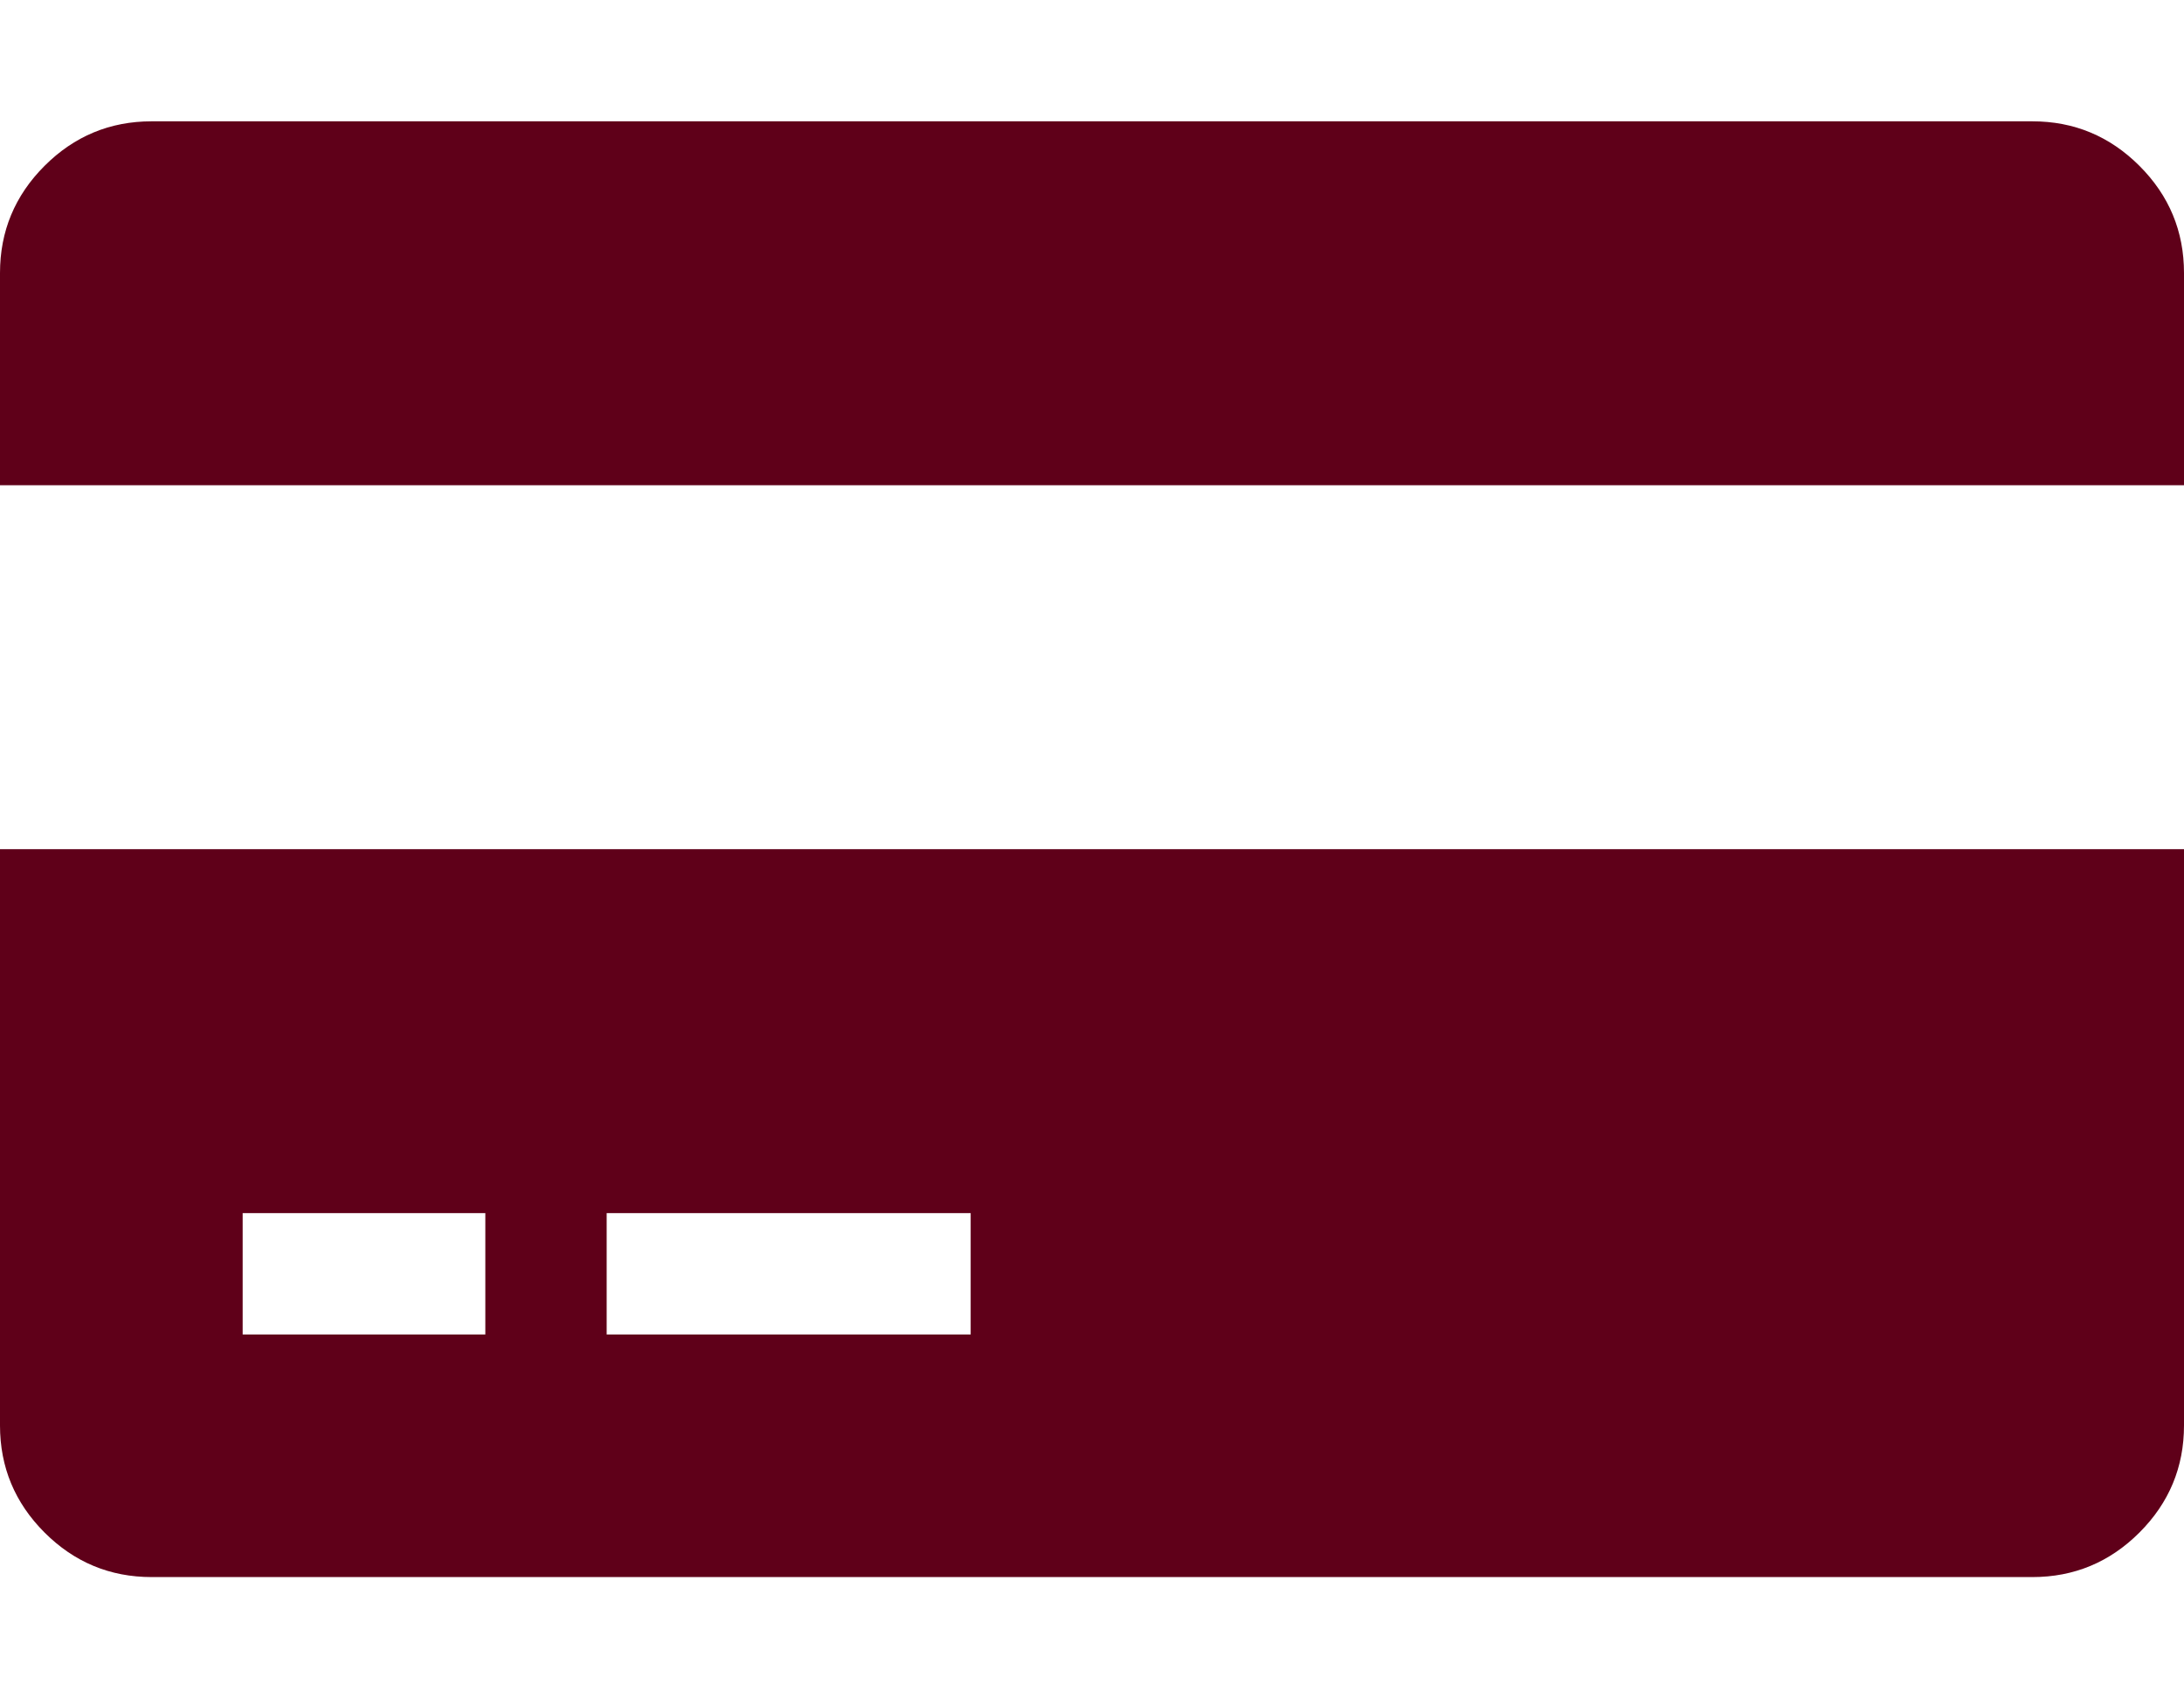 <?xml version="1.0" encoding="UTF-8" standalone="no"?>
<svg
   class="svg-credit-card-icon"
   viewBox="854 -476.1 2304 1792"
   version="1.1"
   id="svg1"
   sodipodi:docname="pagos.svg"
   inkscape:version="1.3 (0e150ed6c4, 2023-07-21)"
   xmlns:inkscape="http://www.inkscape.org/namespaces/inkscape"
   xmlns:sodipodi="http://sodipodi.sourceforge.net/DTD/sodipodi-0.dtd"
   xmlns="http://www.w3.org/2000/svg"
   xmlns:svg="http://www.w3.org/2000/svg">
  <defs
     id="defs1" />
  <sodipodi:namedview
     id="namedview1"
     pagecolor="#ffffff"
     bordercolor="#000000"
     borderopacity="0.25"
     inkscape:showpageshadow="2"
     inkscape:pageopacity="0.0"
     inkscape:pagecheckerboard="0"
     inkscape:deskcolor="#d1d1d1"
     inkscape:zoom="0.29073661"
     inkscape:cx="1152.2457"
     inkscape:cy="896"
     inkscape:window-width="1366"
     inkscape:window-height="719"
     inkscape:window-x="0"
     inkscape:window-y="0"
     inkscape:window-maximized="1"
     inkscape:current-layer="svg1" />
  <path
     d="M854 1027.9v-608h2304v608c0 44-15.7 81.7-47 113s-69 47-113 47H1014c-44 0-81.7-15.7-113-47s-47-69-47-113zm640-224v128h384v-128h-384zm-384 0v128h256v-128h-256zm1888-1152c44 0 81.7 15.7 113 47s47 69 47 113v224H854v-224c0-44 15.7-81.7 47-113s69-47 113-47h1984z"
     id="path1"
     style="fill:#5f0019;fill-opacity:1" />
</svg>
